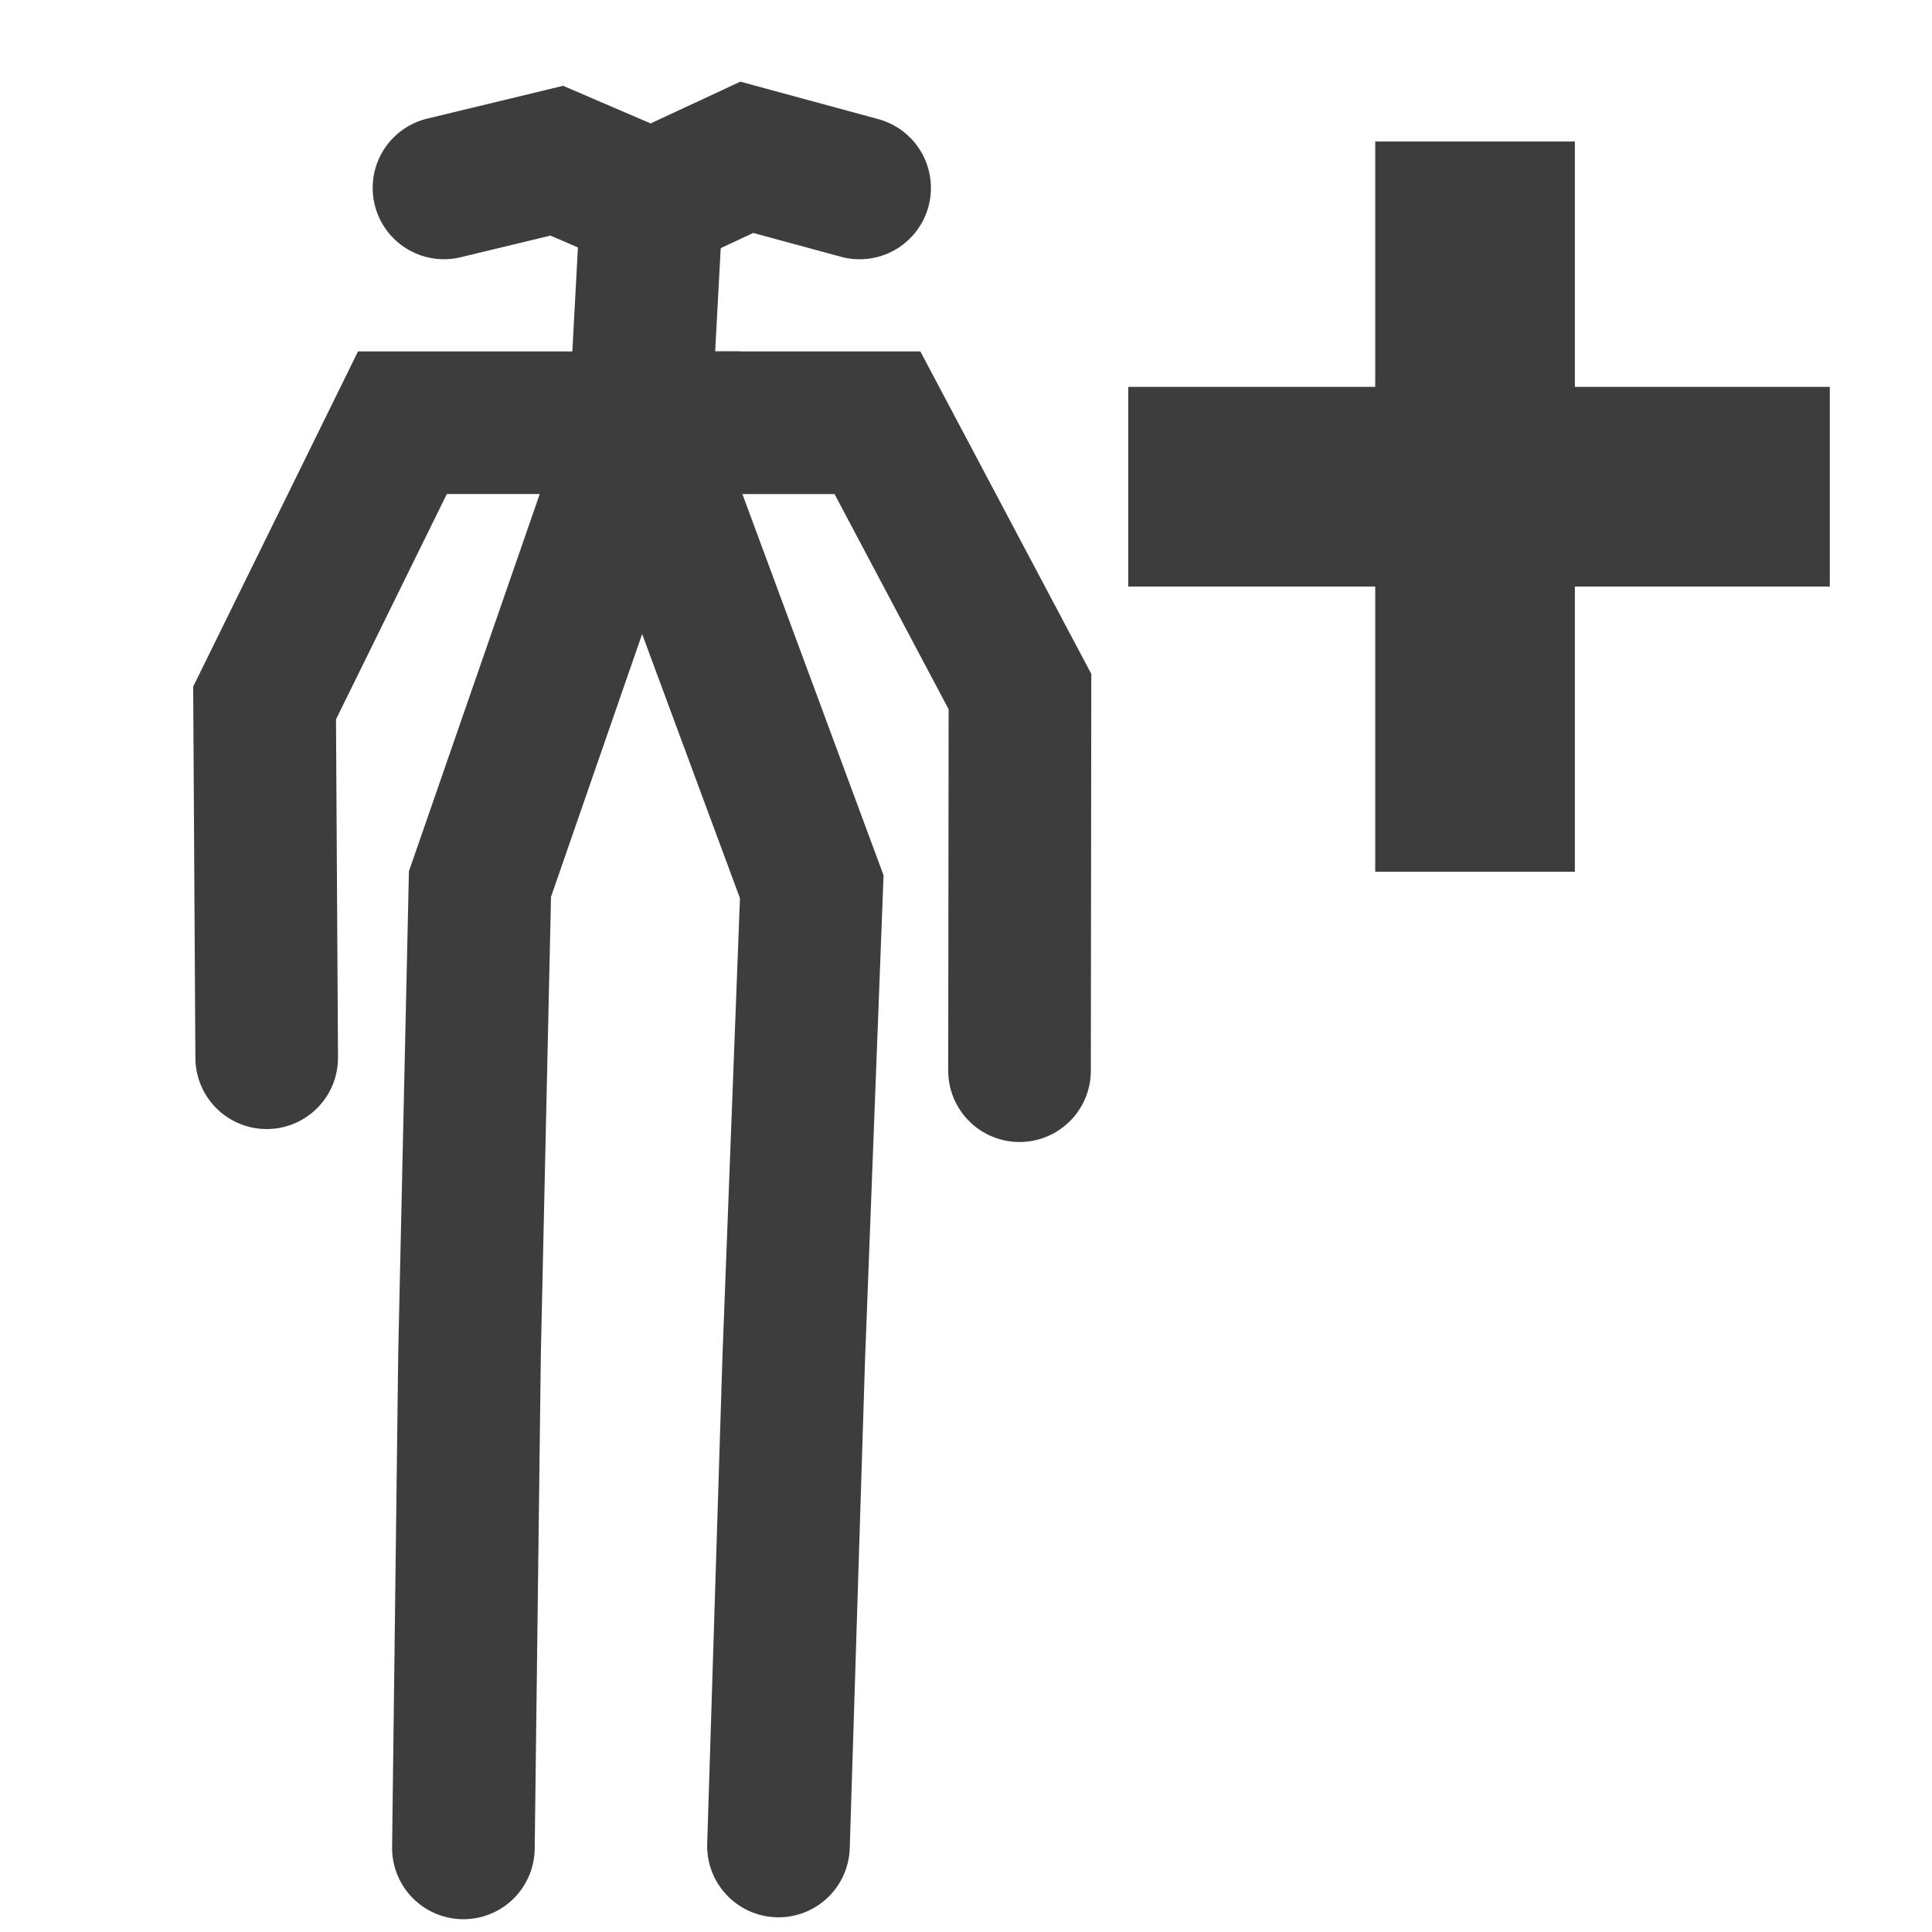 <svg xmlns="http://www.w3.org/2000/svg" xmlns:svg="http://www.w3.org/2000/svg" id="svg8" width="256" height="256" version="1.1" viewBox="0 0 67.733 67.733"><g id="layer1"><path style="fill:none;stroke:#3d3d3d;stroke-width:7;stroke-linecap:butt;stroke-linejoin:miter;stroke-miterlimit:4;stroke-dasharray:none;stroke-opacity:1" id="path911" d="M 51.713,4.961 V 30.562"/><path style="fill:none;stroke:#3d3d3d;stroke-width:7;stroke-linecap:butt;stroke-linejoin:miter;stroke-miterlimit:4;stroke-dasharray:none;stroke-opacity:1" id="path913" d="m 39.556,17.063 h 24.594"/><path style="fill:none;stroke:#3d3d3d;stroke-width:5;stroke-linecap:round;stroke-linejoin:miter;stroke-miterlimit:4;stroke-dasharray:none;stroke-opacity:1" id="path915" d="m 15.565,6.588 3.955,-0.954 3.331,1.432 3.331,-1.551 3.955,1.074"/><path style="fill:none;stroke:#3d3d3d;stroke-width:5;stroke-linecap:round;stroke-linejoin:miter;stroke-miterlimit:4;stroke-dasharray:none;stroke-opacity:1" id="path917" d="m 22.851,7.066 -0.416,7.755 h 8.327 l 4.996,9.425 -0.015,13.291"/><path style="fill:none;stroke:#3d3d3d;stroke-width:5;stroke-linecap:round;stroke-linejoin:miter;stroke-miterlimit:4;stroke-dasharray:none;stroke-opacity:1" id="path919" d="m 9.35,37.083 -0.074,-12.437 4.832,-9.826 h 8.327 L 16.827,30.993 16.462,47.414 16.246,64.785"/><path style="fill:none;stroke:#3d3d3d;stroke-width:5;stroke-linecap:round;stroke-linejoin:miter;stroke-miterlimit:4;stroke-dasharray:none;stroke-opacity:1" id="path921" d="M 22.435,14.82 28.459,31.089 27.827,47.629 27.292,64.718"/></g></svg>